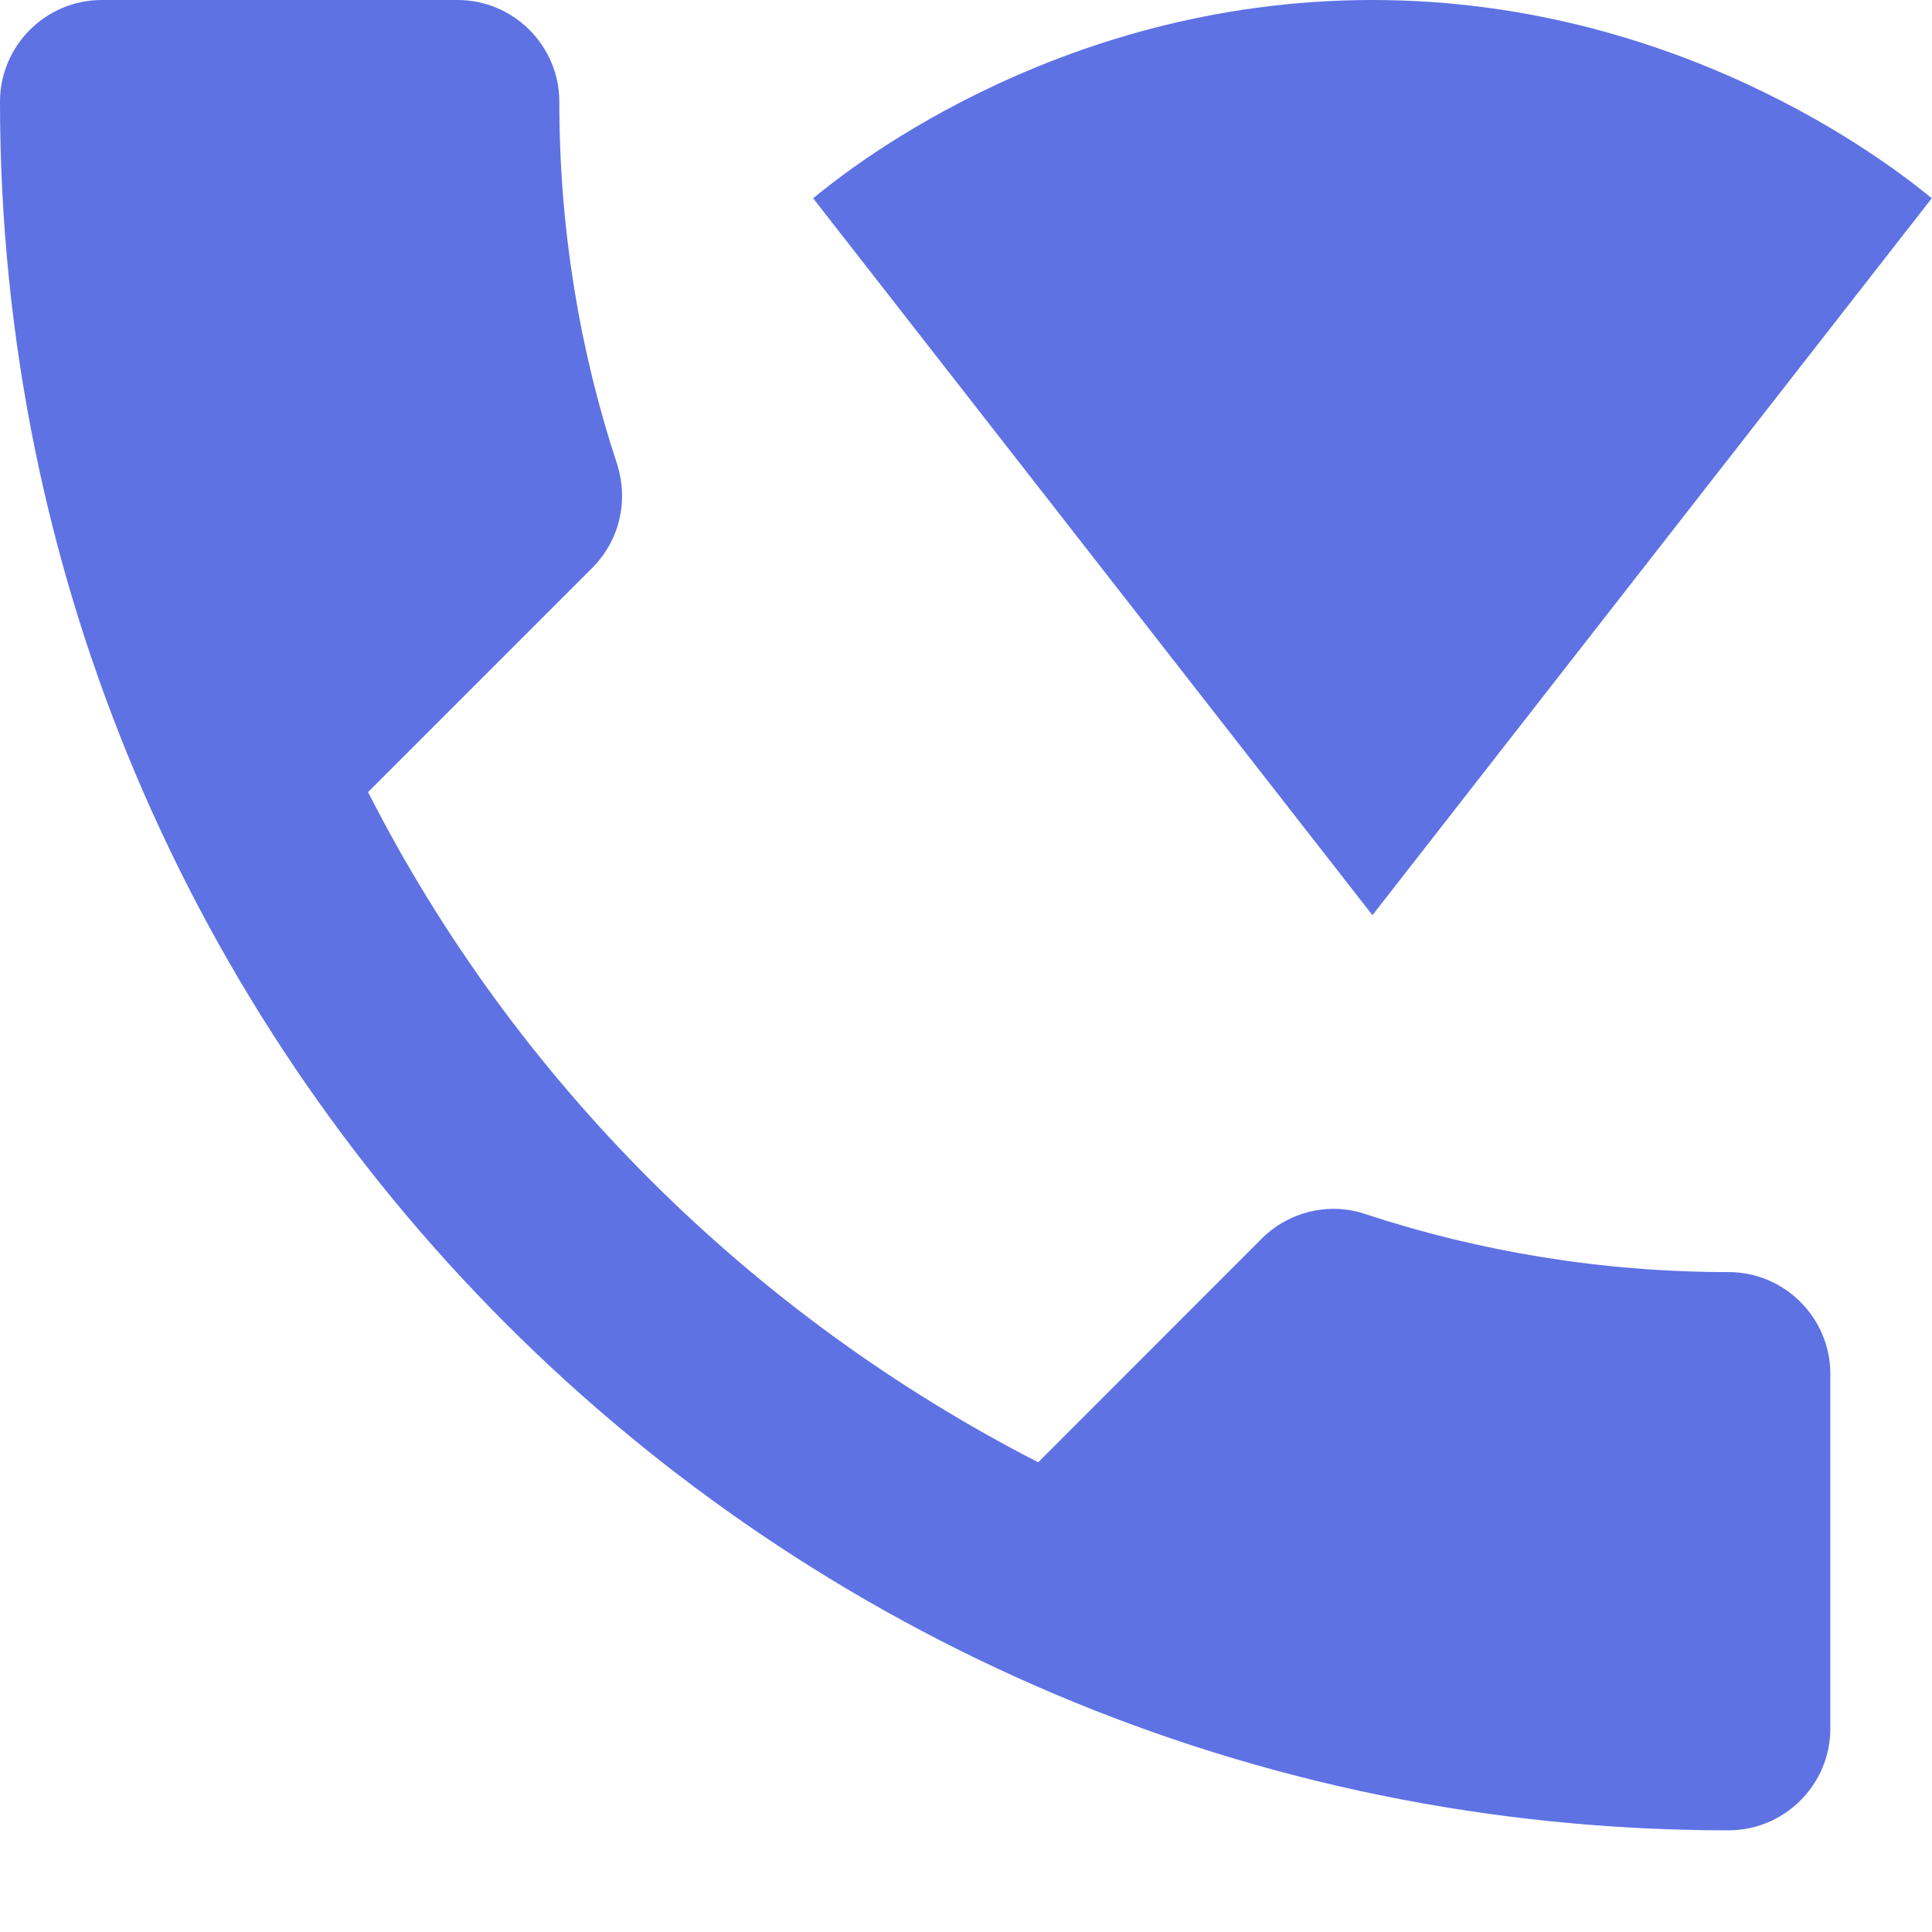 <svg width="16" height="16" viewBox="0 0 16 16" fill="none" xmlns="http://www.w3.org/2000/svg">
<path d="M15.998 1.642C15.821 1.499 14.035 0 11.366 0C8.688 0 6.911 1.499 6.734 1.642L11.366 7.579L15.998 1.642Z" fill="#5E72E4"/>
<path d="M14.316 10.535C13.272 10.535 12.253 10.366 11.309 10.055C11.015 9.954 10.678 10.03 10.45 10.257L8.598 12.11C6.215 10.888 4.261 8.943 3.048 6.56L4.901 4.707C5.137 4.472 5.204 4.143 5.112 3.848C4.8 2.905 4.632 1.895 4.632 0.842C4.632 0.379 4.253 0 3.789 0H0.842C0.379 0 0 0.379 0 0.842C0 8.749 6.408 15.158 14.316 15.158C14.779 15.158 15.158 14.779 15.158 14.316V11.377C15.158 10.914 14.779 10.535 14.316 10.535Z" fill="#5E72E4"/>
</svg>
